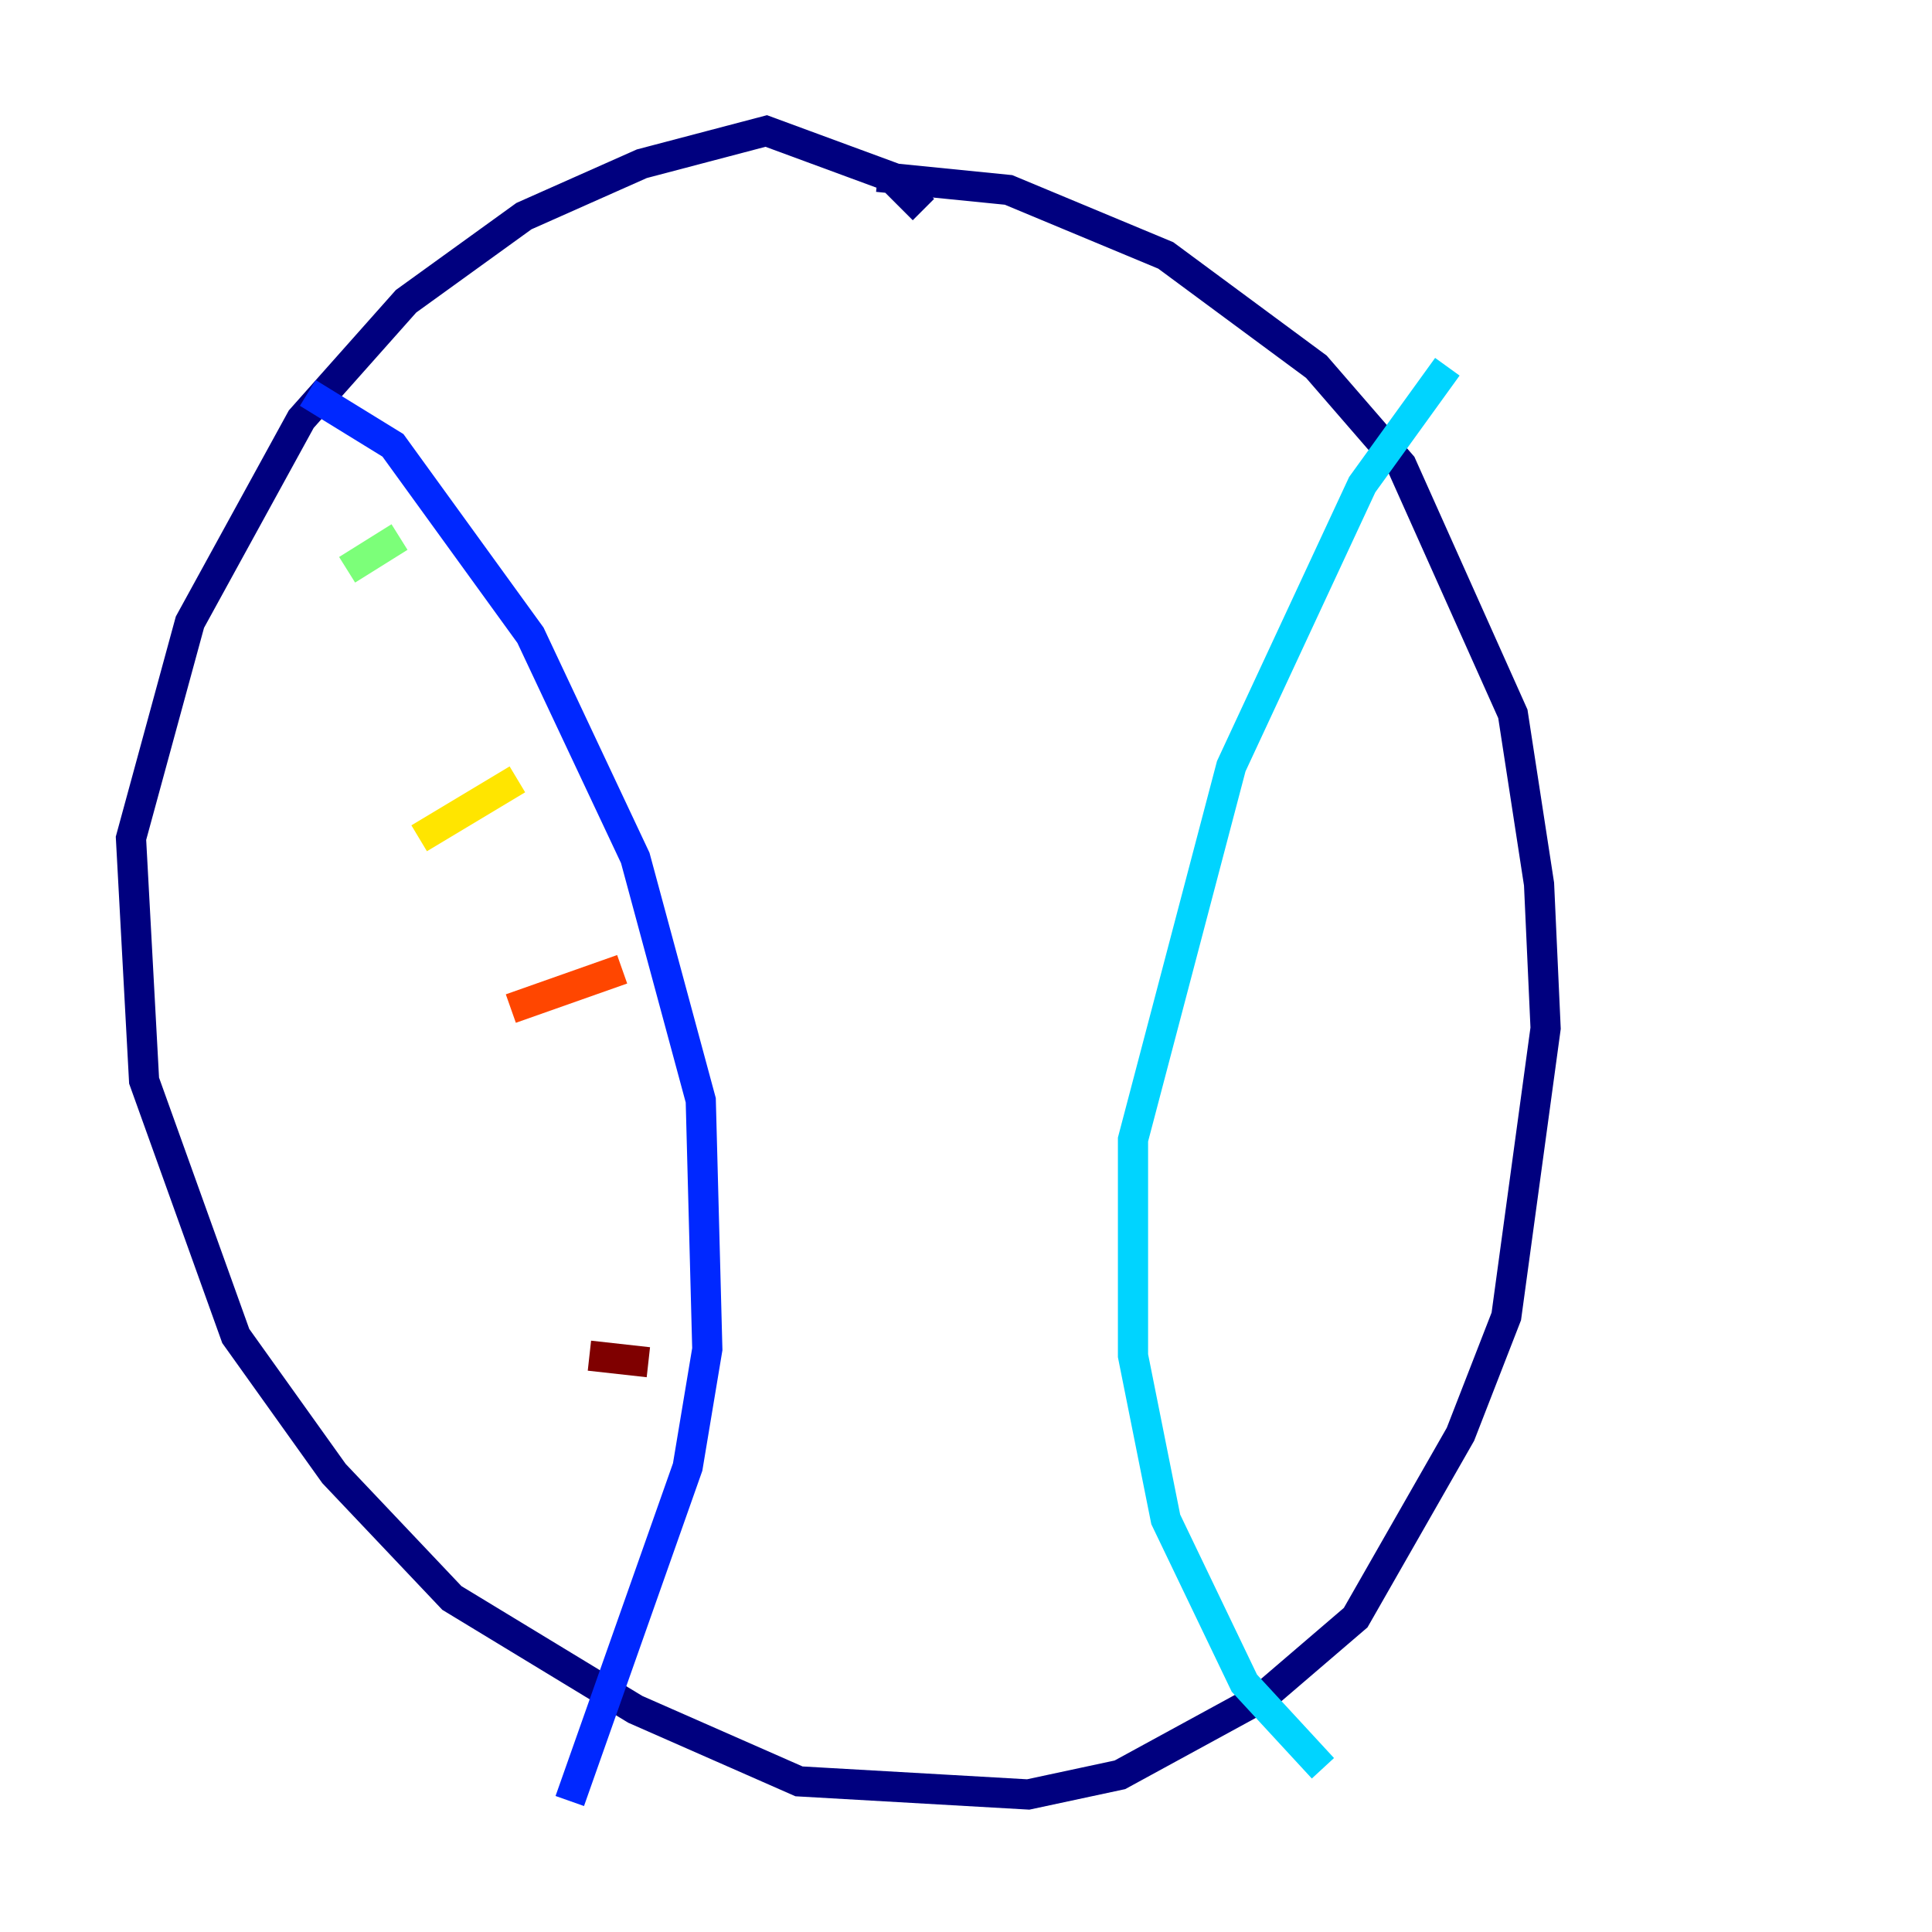 <?xml version="1.0" encoding="utf-8" ?>
<svg baseProfile="tiny" height="128" version="1.2" viewBox="0,0,128,128" width="128" xmlns="http://www.w3.org/2000/svg" xmlns:ev="http://www.w3.org/2001/xml-events" xmlns:xlink="http://www.w3.org/1999/xlink"><defs /><polyline fill="none" points="61.18,13.885 59.01,11.715 50.766,8.678 42.522,10.848 34.712,14.319 26.902,19.959 19.959,27.77 12.583,41.22 8.678,55.539 9.546,71.593 15.62,88.515 22.129,97.627 29.939,105.871 42.088,113.248 52.936,118.02 68.122,118.888 74.197,117.586 83.742,112.38 89.817,107.173 96.759,95.024 99.797,87.214 102.4,68.122 101.966,58.576 100.231,47.295 92.854,30.807 87.214,24.298 77.234,16.922 66.82,12.583 58.142,11.715" stroke="#00007f" stroke-width="2" /><polyline fill="none" points="20.393,26.034 26.034,29.505 35.146,42.088 42.088,56.841 46.427,72.895 46.861,89.383 45.559,97.193 37.749,119.322" stroke="#0028ff" stroke-width="2" /><polyline fill="none" points="95.891,24.298 90.251,32.108 81.573,50.766 75.064,75.498 75.064,89.817 77.234,100.664 82.441,111.512 87.647,117.153" stroke="#00d4ff" stroke-width="2" /><polyline fill="none" points="22.997,37.749 26.468,35.58" stroke="#7cff79" stroke-width="2" /><polyline fill="none" points="27.77,55.539 34.278,51.634" stroke="#ffe500" stroke-width="2" /><polyline fill="none" points="33.844,66.82 41.22,64.217" stroke="#ff4600" stroke-width="2" /><polyline fill="none" points="39.051,89.817 42.956,90.251" stroke="#7f0000" stroke-width="2" /></svg>